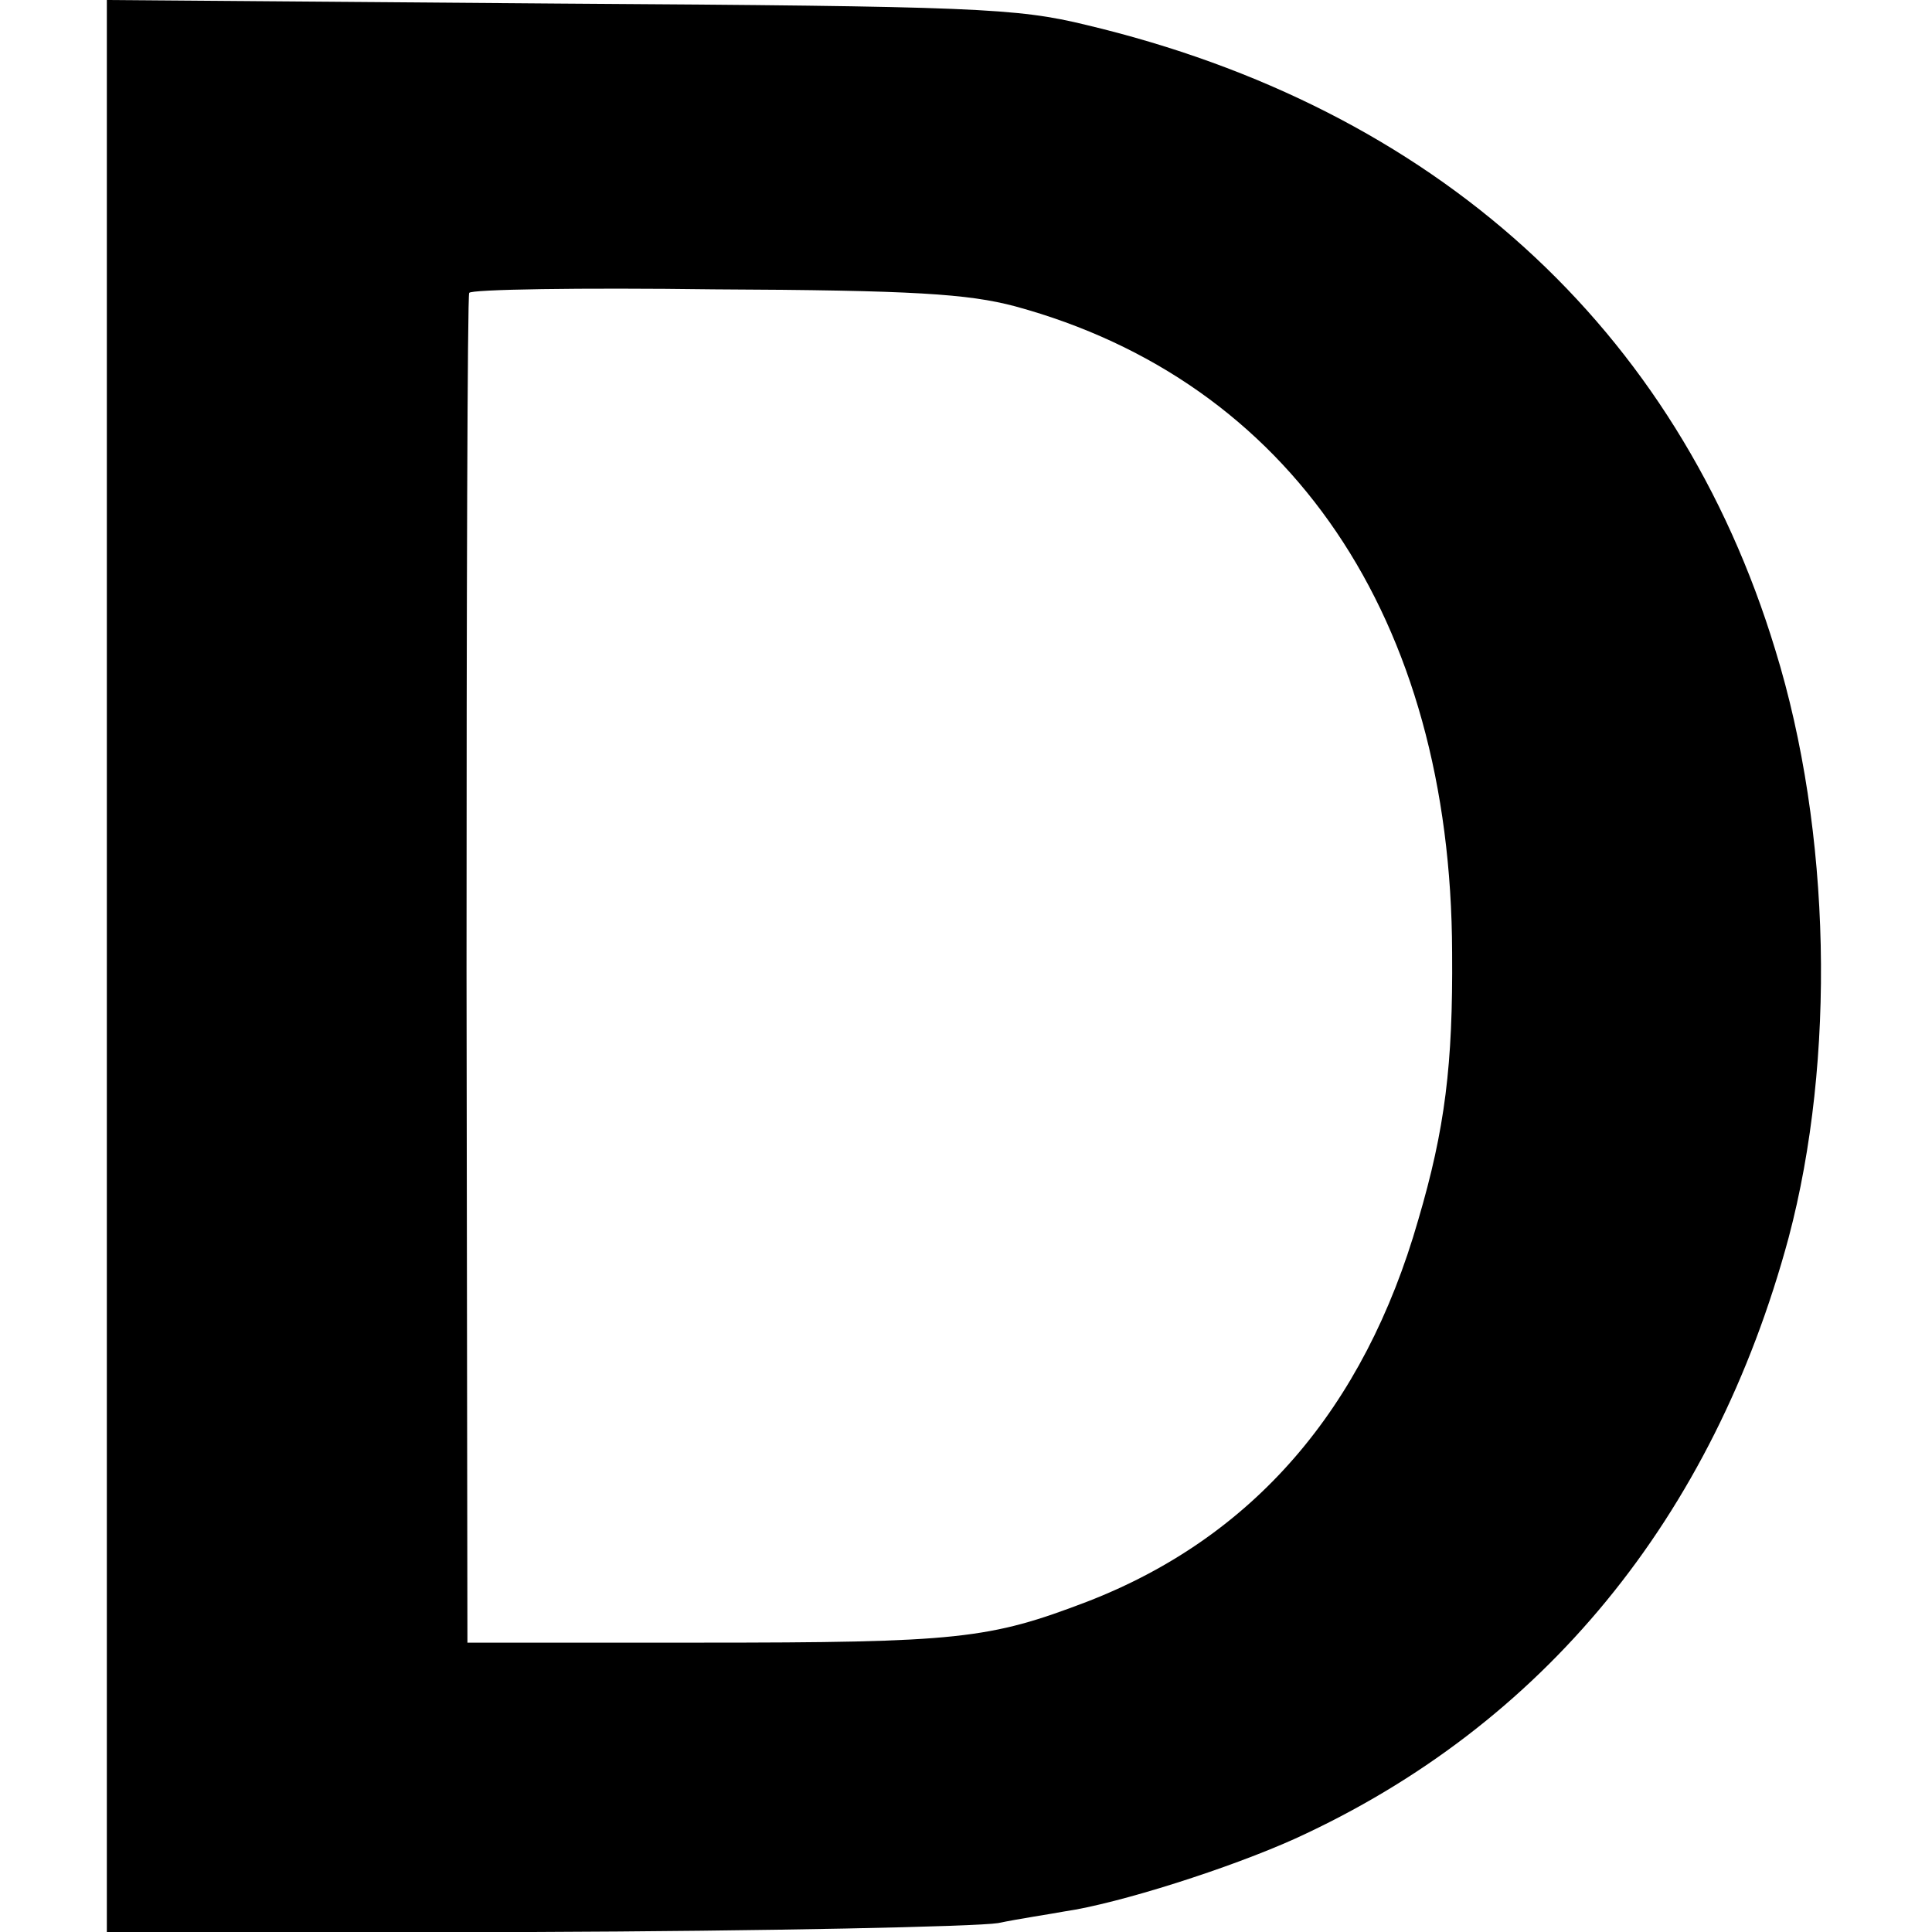 <?xml version="1.0" standalone="no"?>
<!DOCTYPE svg PUBLIC "-//W3C//DTD SVG 20010904//EN"
 "http://www.w3.org/TR/2001/REC-SVG-20010904/DTD/svg10.dtd">
<svg version="1.0" xmlns="http://www.w3.org/2000/svg"
 width="217pt" height="217pt" viewBox="0 0 217 217"
 preserveAspectRatio="xMidYMid meet">
<g transform="translate(0,217) scale(0.1,-0.1)"
fill="#000000" stroke="none">
<path d="M120 1085 l0 -1086 478 1 c263 1 498 6 523 10 24 5 58 10 74 13 62 9
187 49 260 82 278 127 469 360 554 675 53 200 48 456 -15 660 -110 362 -383
609 -774 702 -78 19 -125 21 -592 24 l-508 4 0 -1085z m1020 741 c309 -84 490
-350 491 -726 1 -126 -8 -198 -38 -300 -61 -213 -186 -357 -372 -429 -110 -42
-144 -46 -436 -46 l-260 0 -1 755 c0 415 1 758 3 761 1 4 125 6 275 4 224 -1
285 -5 338 -19z"/>
</g>
</svg>
